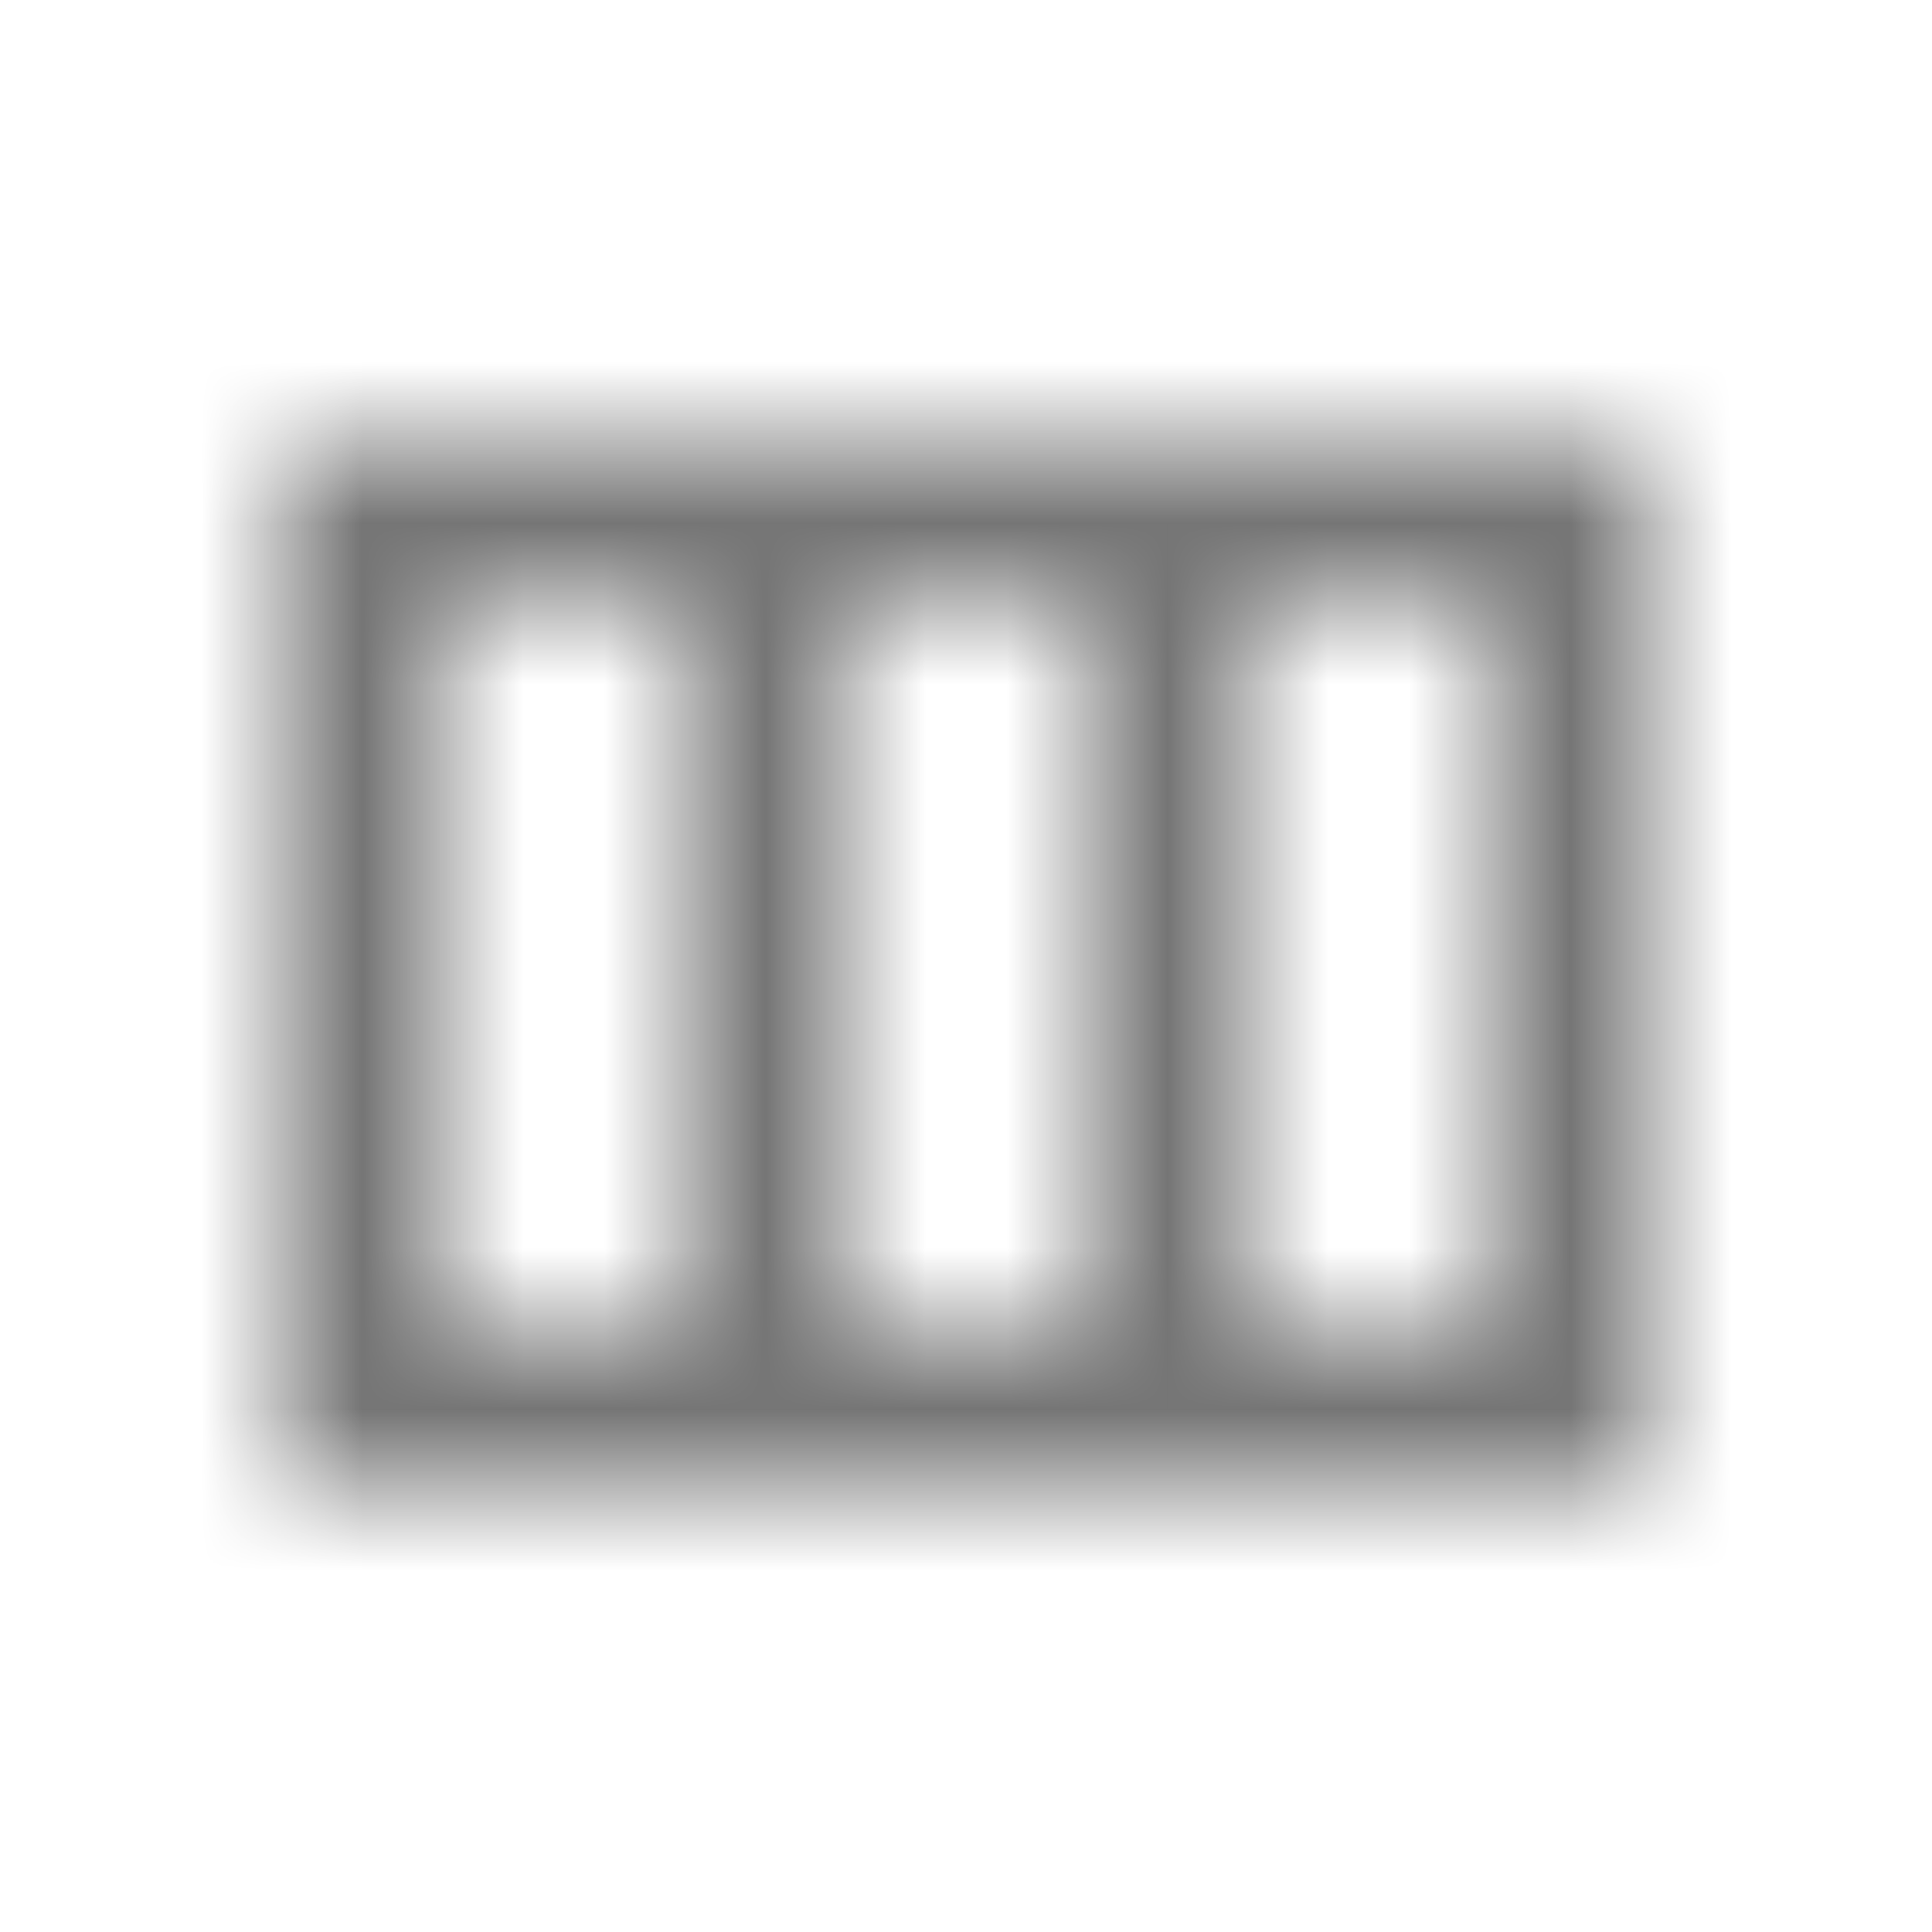 <?xml version="1.0" encoding="UTF-8"?>
<svg width="24px" height="24px" viewBox="0 0 24 24" version="1.1" xmlns="http://www.w3.org/2000/svg" xmlns:xlink="http://www.w3.org/1999/xlink">
    <!-- Generator: Sketch 50 (54983) - http://www.bohemiancoding.com/sketch -->
    <title>icon/action/view_column_24px_outlined</title>
    <desc>Created with Sketch.</desc>
    <defs>
        <path d="M3.5,5.5 L3.5,18.5 L20.5,18.5 L20.5,5.5 L3.5,5.5 Z M13.5,7.5 L13.5,16.5 L10.5,16.5 L10.5,7.5 L13.5,7.5 Z M5.5,7.5 L8.5,7.5 L8.5,16.5 L5.5,16.5 L5.5,7.5 Z M18.5,16.5 L15.5,16.5 L15.5,7.5 L18.5,7.5 L18.5,16.5 Z" id="path-1"></path>
    </defs>
    <g id="icon/action/view_column_24px" stroke="none" stroke-width="1" fill="none" fill-rule="evenodd">
        <mask id="mask-2" fill="white">
            <use xlink:href="#path-1"></use>
        </mask>
        <g fill-rule="nonzero"></g>
        <g id="✱-/-Color-/-Icons-/-Black-/-Inactive" mask="url(#mask-2)" fill="#000000" fill-opacity="0.54">
            <rect id="Rectangle" x="0" y="0" width="24" height="24"></rect>
        </g>
    </g>
</svg>